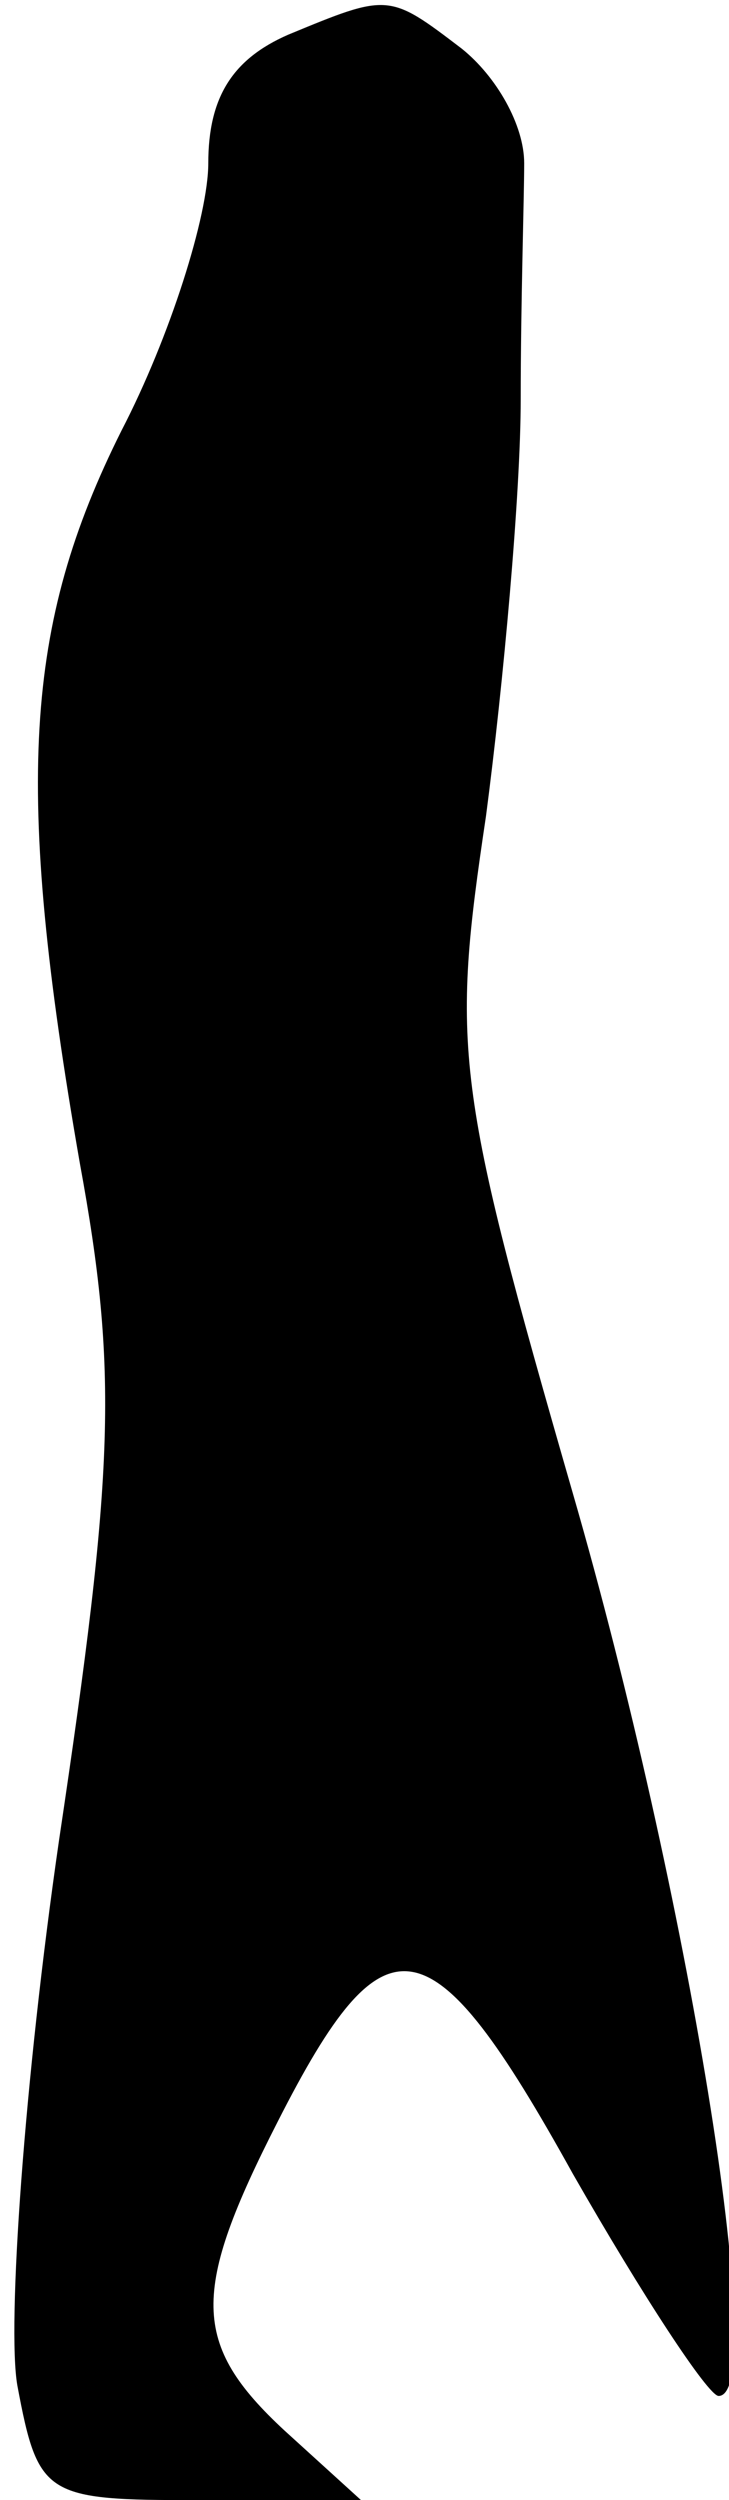 <?xml version="1.0" standalone="no"?>
<!DOCTYPE svg PUBLIC "-//W3C//DTD SVG 20010904//EN"
 "http://www.w3.org/TR/2001/REC-SVG-20010904/DTD/svg10.dtd">
<svg version="1.0" xmlns="http://www.w3.org/2000/svg"
 width="21pt" height="72pt" viewBox="0 0 21 72"
 preserveAspectRatio="xMidYMid meet">
<g transform="translate(0,72) scale(0.1,-0.1)"
fill="#000000" stroke="none">
<path fill="#000000" stroke="none" d="M83 710 c-16 -7 -23 -18 -23 -37 0 -15
-11 -50 -25 -77 -28 -56 -31 -102 -12 -211 11 -60 10 -88 -6 -195 -10 -69 -15
-140 -12 -157 6 -32 8 -33 52 -33 l47 0 -22 20 c-27 25 -27 40 -2 89 31 61 44
59 85 -15 20 -35 39 -64 42 -64 15 0 -9 146 -42 260 -34 118 -35 128 -25 195
5 38 10 93 10 120 0 28 1 58 1 68 0 11 -8 25 -18 33 -21 16 -21 16 -50 4z"/>
</g>
</svg>
